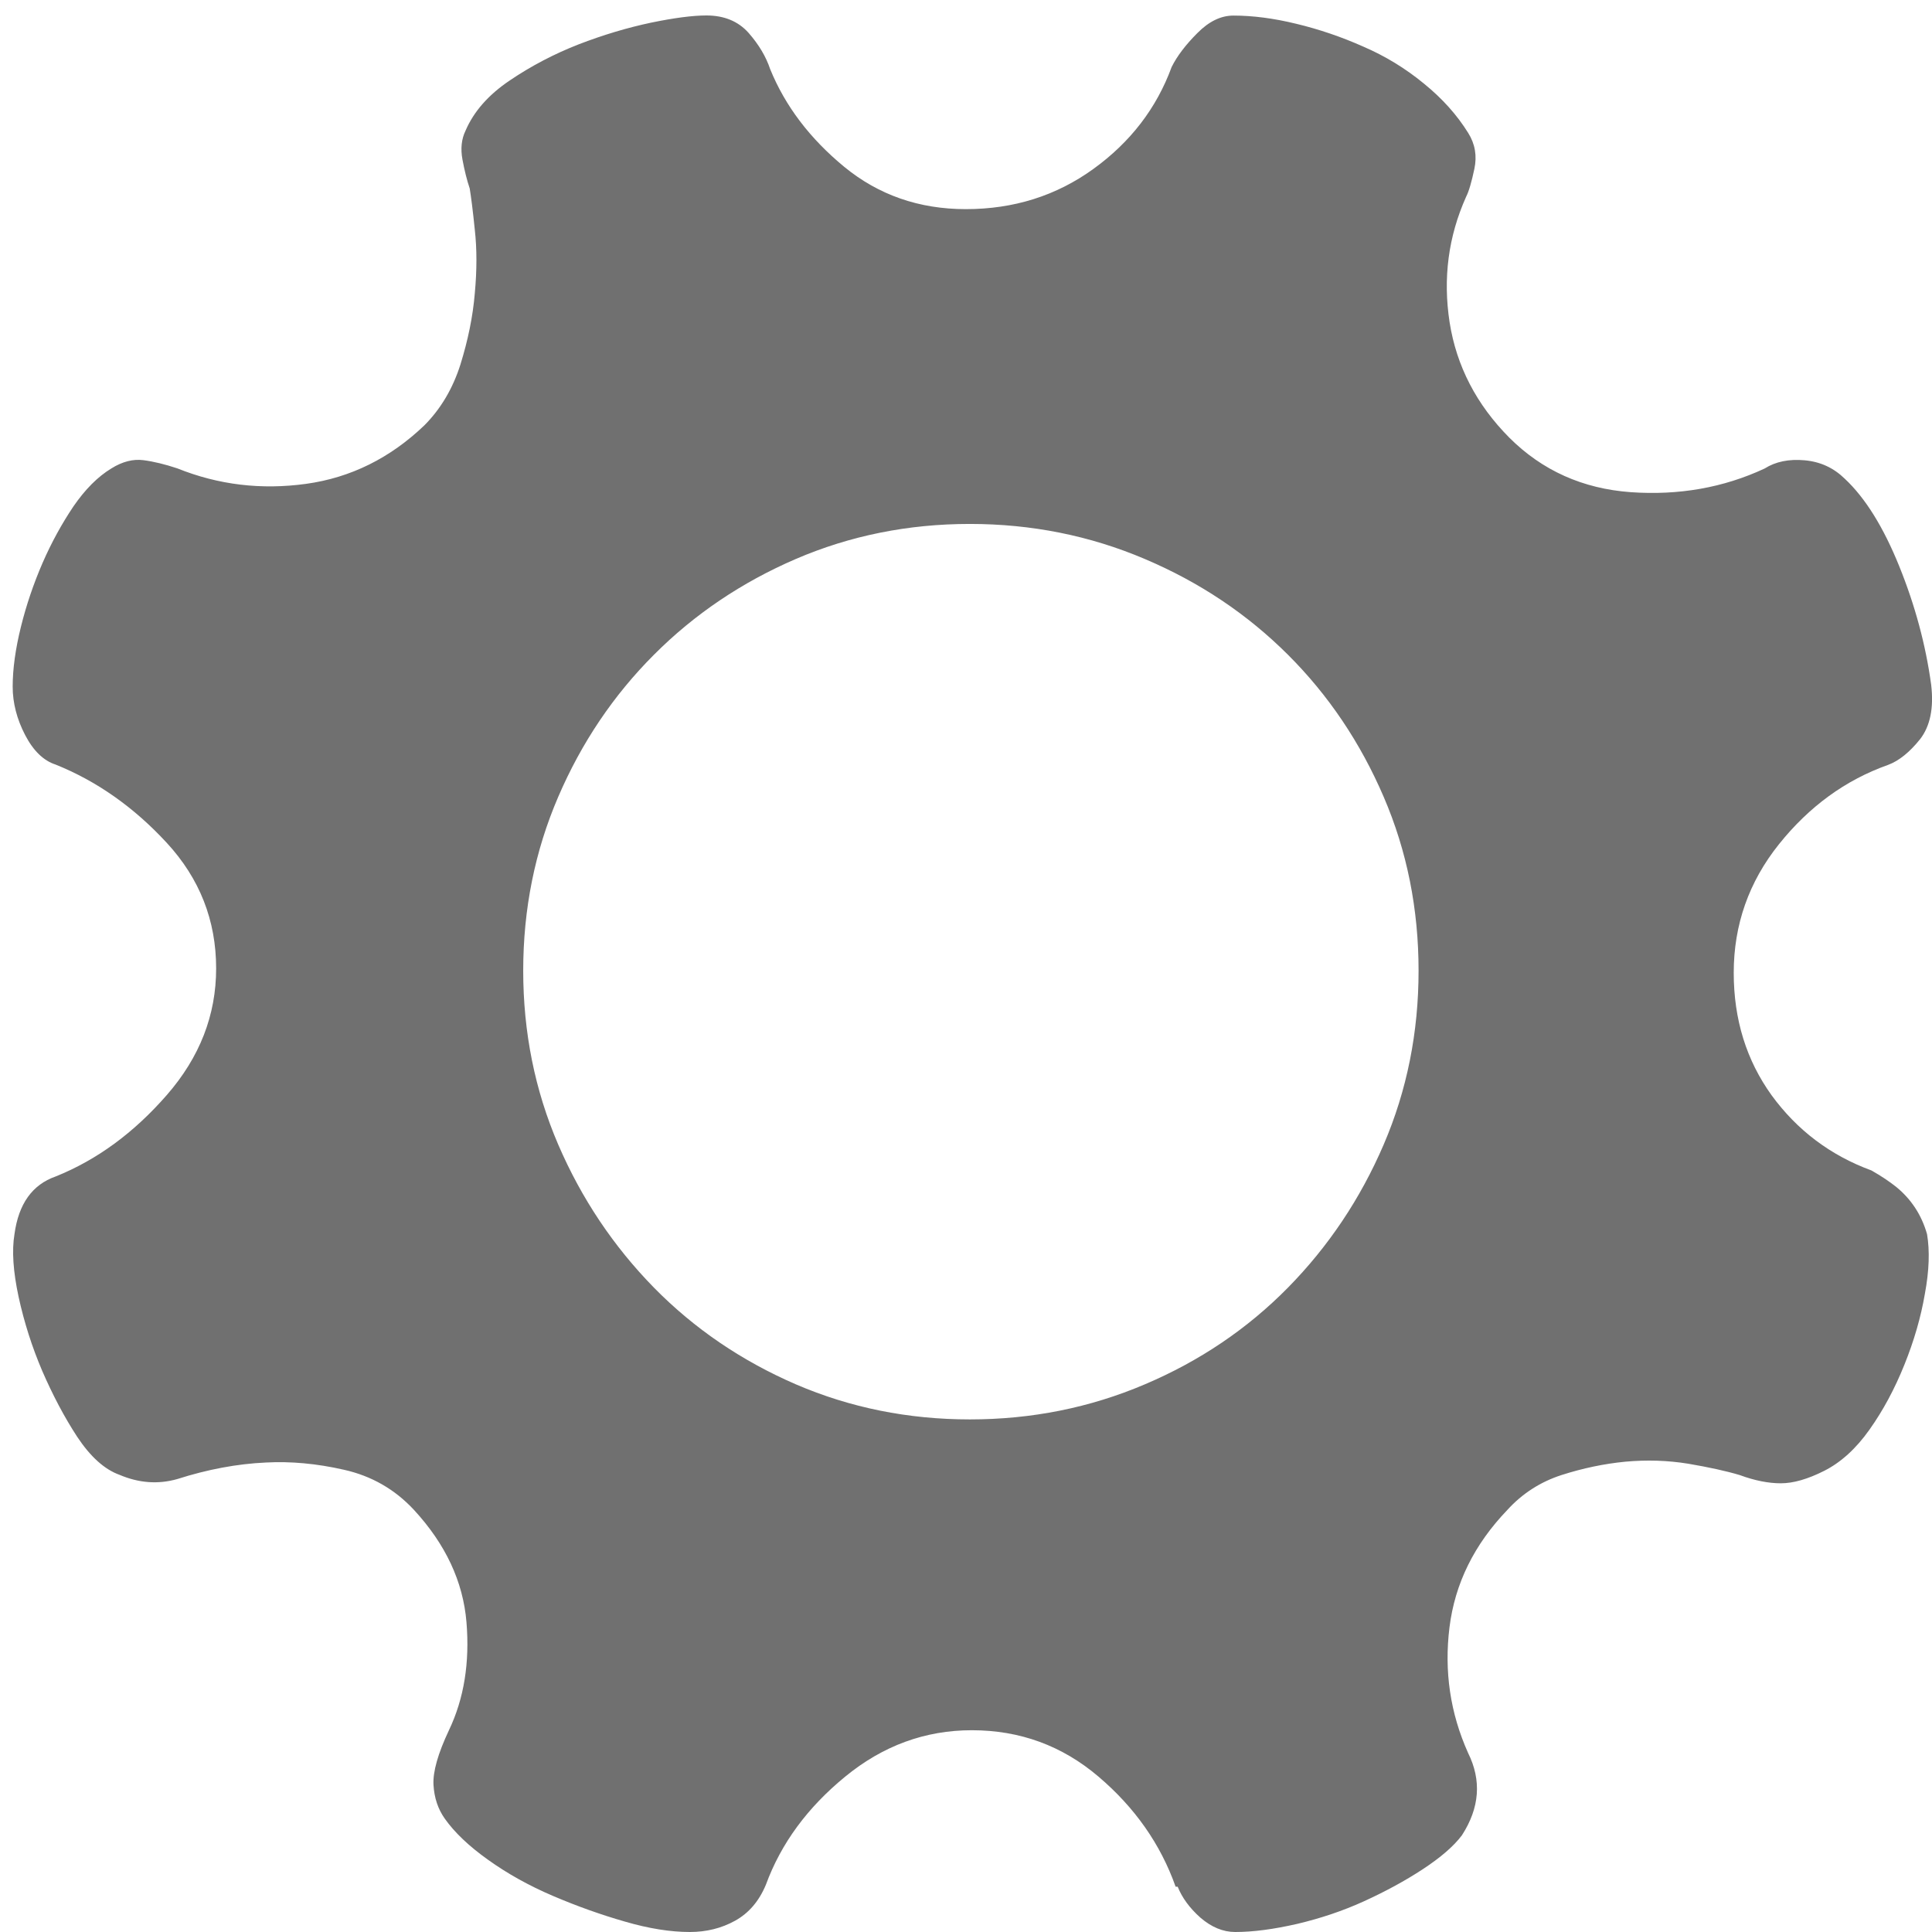 <?xml version="1.0" standalone="no"?><!DOCTYPE svg PUBLIC "-//W3C//DTD SVG 1.1//EN" "http://www.w3.org/Graphics/SVG/1.1/DTD/svg11.dtd"><svg t="1495019387160" class="icon" style="" viewBox="0 0 1024 1024" version="1.1" xmlns="http://www.w3.org/2000/svg" p-id="1015" xmlns:xlink="http://www.w3.org/1999/xlink" width="200" height="200"><defs><style type="text/css"></style></defs><path d="M1021.376 654.144c1.472 8.768 1.152 19.264-1.152 31.616-2.112 12.352-5.76 24.96-10.88 37.632-5.12 12.736-11.264 24.192-18.496 34.368-7.232 10.24-15.36 17.472-24 21.824-8.768 4.416-16.384 6.592-22.976 6.592-6.528 0-13.76-1.408-21.76-4.352-7.232-2.176-16.384-4.16-27.264-6.016-11.008-1.792-22.016-2.112-33.344-1.088-11.264 1.088-22.528 3.456-33.728 7.04s-20.992 9.856-28.864 18.56c-17.472 18.176-27.776 38.912-30.656 62.208s0.384 45.44 9.856 66.56c7.232 14.592 6.144 29.056-3.264 43.648-4.352 5.824-11.392 11.84-20.736 17.984-9.472 6.208-19.904 11.84-31.104 16.96s-23.104 9.088-35.52 12.032C675.136 1022.528 664.256 1024 654.72 1024c-6.528 0-12.608-2.56-18.496-7.616-5.76-5.12-9.728-10.624-12.032-16.384L623.104 1000c-8-22.592-21.632-41.984-40.896-58.368s-41.6-24.576-67.136-24.576c-24.704 0-47.104 8.192-67.072 24.576-20.032 16.384-34.048 35.456-42.048 57.28-3.648 8.768-9.088 15.104-16.384 19.136C382.4 1022.016 374.4 1024 365.632 1024c-10.176 0-21.632-1.792-34.368-5.504-12.736-3.648-25.472-8.192-38.208-13.632s-24.192-11.84-34.368-19.136c-10.176-7.232-17.792-14.528-22.912-21.76-3.648-5.12-5.632-11.136-6.016-17.984-0.384-6.912 2.368-16.576 8.192-28.928 8-16.768 11.072-35.84 9.28-57.344-1.792-21.44-11.072-41.28-27.84-59.456-10.176-10.944-22.528-17.984-37.056-21.248-14.592-3.328-28.352-4.544-41.472-3.84-15.296 0.704-30.912 3.648-46.912 8.768-10.176 2.88-20.352 2.112-30.592-2.24-8-2.88-15.424-9.6-22.4-20.096-6.912-10.56-13.056-22.272-18.56-34.944-5.44-12.736-9.6-25.792-12.544-39.296-2.88-13.44-3.648-24.512-2.176-33.28 2.176-16 9.408-26.176 21.824-30.528 21.824-8.768 41.408-23.104 58.88-43.136s26.176-42.368 26.176-67.136c0-25.408-8.704-47.616-26.176-66.56s-37.12-32.704-58.88-41.472C23.104 403.2 17.664 397.952 13.312 389.568s-6.592-16.96-6.592-25.6c0-9.472 1.472-20.032 4.352-31.68s6.72-22.912 11.456-33.856c4.736-10.88 10.24-20.864 16.384-30.016C45.12 259.392 51.84 252.608 59.072 248.256 64.896 244.608 70.592 243.2 76.032 243.904c5.44 0.704 11.456 2.176 17.984 4.352C115.84 257.024 138.56 259.712 162.24 256.448c23.616-3.264 44.544-13.632 62.72-31.04C233.664 216.64 240 205.888 244.032 193.216 248 180.416 250.624 167.872 251.648 155.52c1.152-12.352 1.152-23.616 0-33.792C250.624 111.488 249.664 104.256 248.96 99.904 247.488 95.552 246.208 90.432 245.12 84.608S244.608 73.664 246.72 69.312c4.352-10.176 12.16-19.072 23.488-26.688 11.264-7.616 23.424-14.016 36.544-19.136C319.872 18.432 332.608 14.656 344.96 12.032c12.352-2.56 22.208-3.84 29.44-3.84 9.408 0 16.896 3.072 22.4 9.28C402.24 23.68 406.016 30.08 408.192 36.608c8 19.648 21.12 36.864 39.296 51.84 18.176 14.912 39.68 22.4 64.384 22.4 25.472 0 48-7.104 67.648-21.312 19.648-14.208 33.472-32.192 41.472-54.016C623.872 29.696 628.48 23.68 634.624 17.536c6.144-6.208 12.48-9.28 19.136-9.28 10.112 0 21.248 1.408 33.28 4.352 12.032 2.88 23.872 6.912 35.392 12.032 11.776 5.056 22.528 11.648 32.256 19.648 9.856 8 17.6 16.704 23.488 26.176 3.648 5.824 4.736 12.16 3.264 19.072s-2.88 11.84-4.352 14.72c-9.472 21.12-12.352 43.264-8.768 66.56 3.648 23.232 14.272 43.648 31.616 61.12 17.472 17.472 38.976 27.072 64.384 28.928 25.472 1.792 49.152-2.368 70.976-12.544 5.76-3.648 12.864-5.12 21.248-4.352s15.36 4.032 21.248 9.792c10.88 10.176 20.48 25.664 28.864 46.4s14.016 41.664 16.896 62.72c1.472 12.352-0.512 22.016-5.888 28.928-5.504 6.848-11.136 11.456-17.024 13.632-22.528 8-41.728 22.016-57.728 41.984s-24 42.752-24 68.16c0 24.768 6.72 46.4 20.096 64.96 13.504 18.496 31.104 31.808 52.864 39.808 5.12 2.88 9.472 5.824 13.12 8.704C1012.992 635.584 1018.496 643.968 1021.376 654.144L1021.376 654.144zM514.048 752.32c32.704 0 63.68-6.208 92.672-18.56 29.12-12.352 54.4-29.44 75.904-51.264 21.504-21.888 38.4-47.104 50.752-75.84 12.352-28.736 18.496-59.52 18.496-92.16 0-32.768-6.144-63.488-18.496-92.16-12.352-28.736-29.248-53.888-50.752-75.328s-46.72-38.4-75.904-50.752c-28.992-12.352-60.032-18.56-92.672-18.56-32.704 0-63.488 6.208-92.224 18.56C393.152 308.608 368 325.568 346.624 347.008c-21.44 21.44-38.4 46.592-50.752 75.328-12.352 28.672-18.56 59.456-18.56 92.16 0 32.704 6.208 63.424 18.56 92.16 12.352 28.672 29.312 53.952 50.752 75.84 21.44 21.824 46.592 38.848 75.264 51.264C450.624 746.112 481.344 752.32 514.048 752.32L514.048 752.32zM514.048 752.32" p-id="1016" fill="#707070"></path></svg>